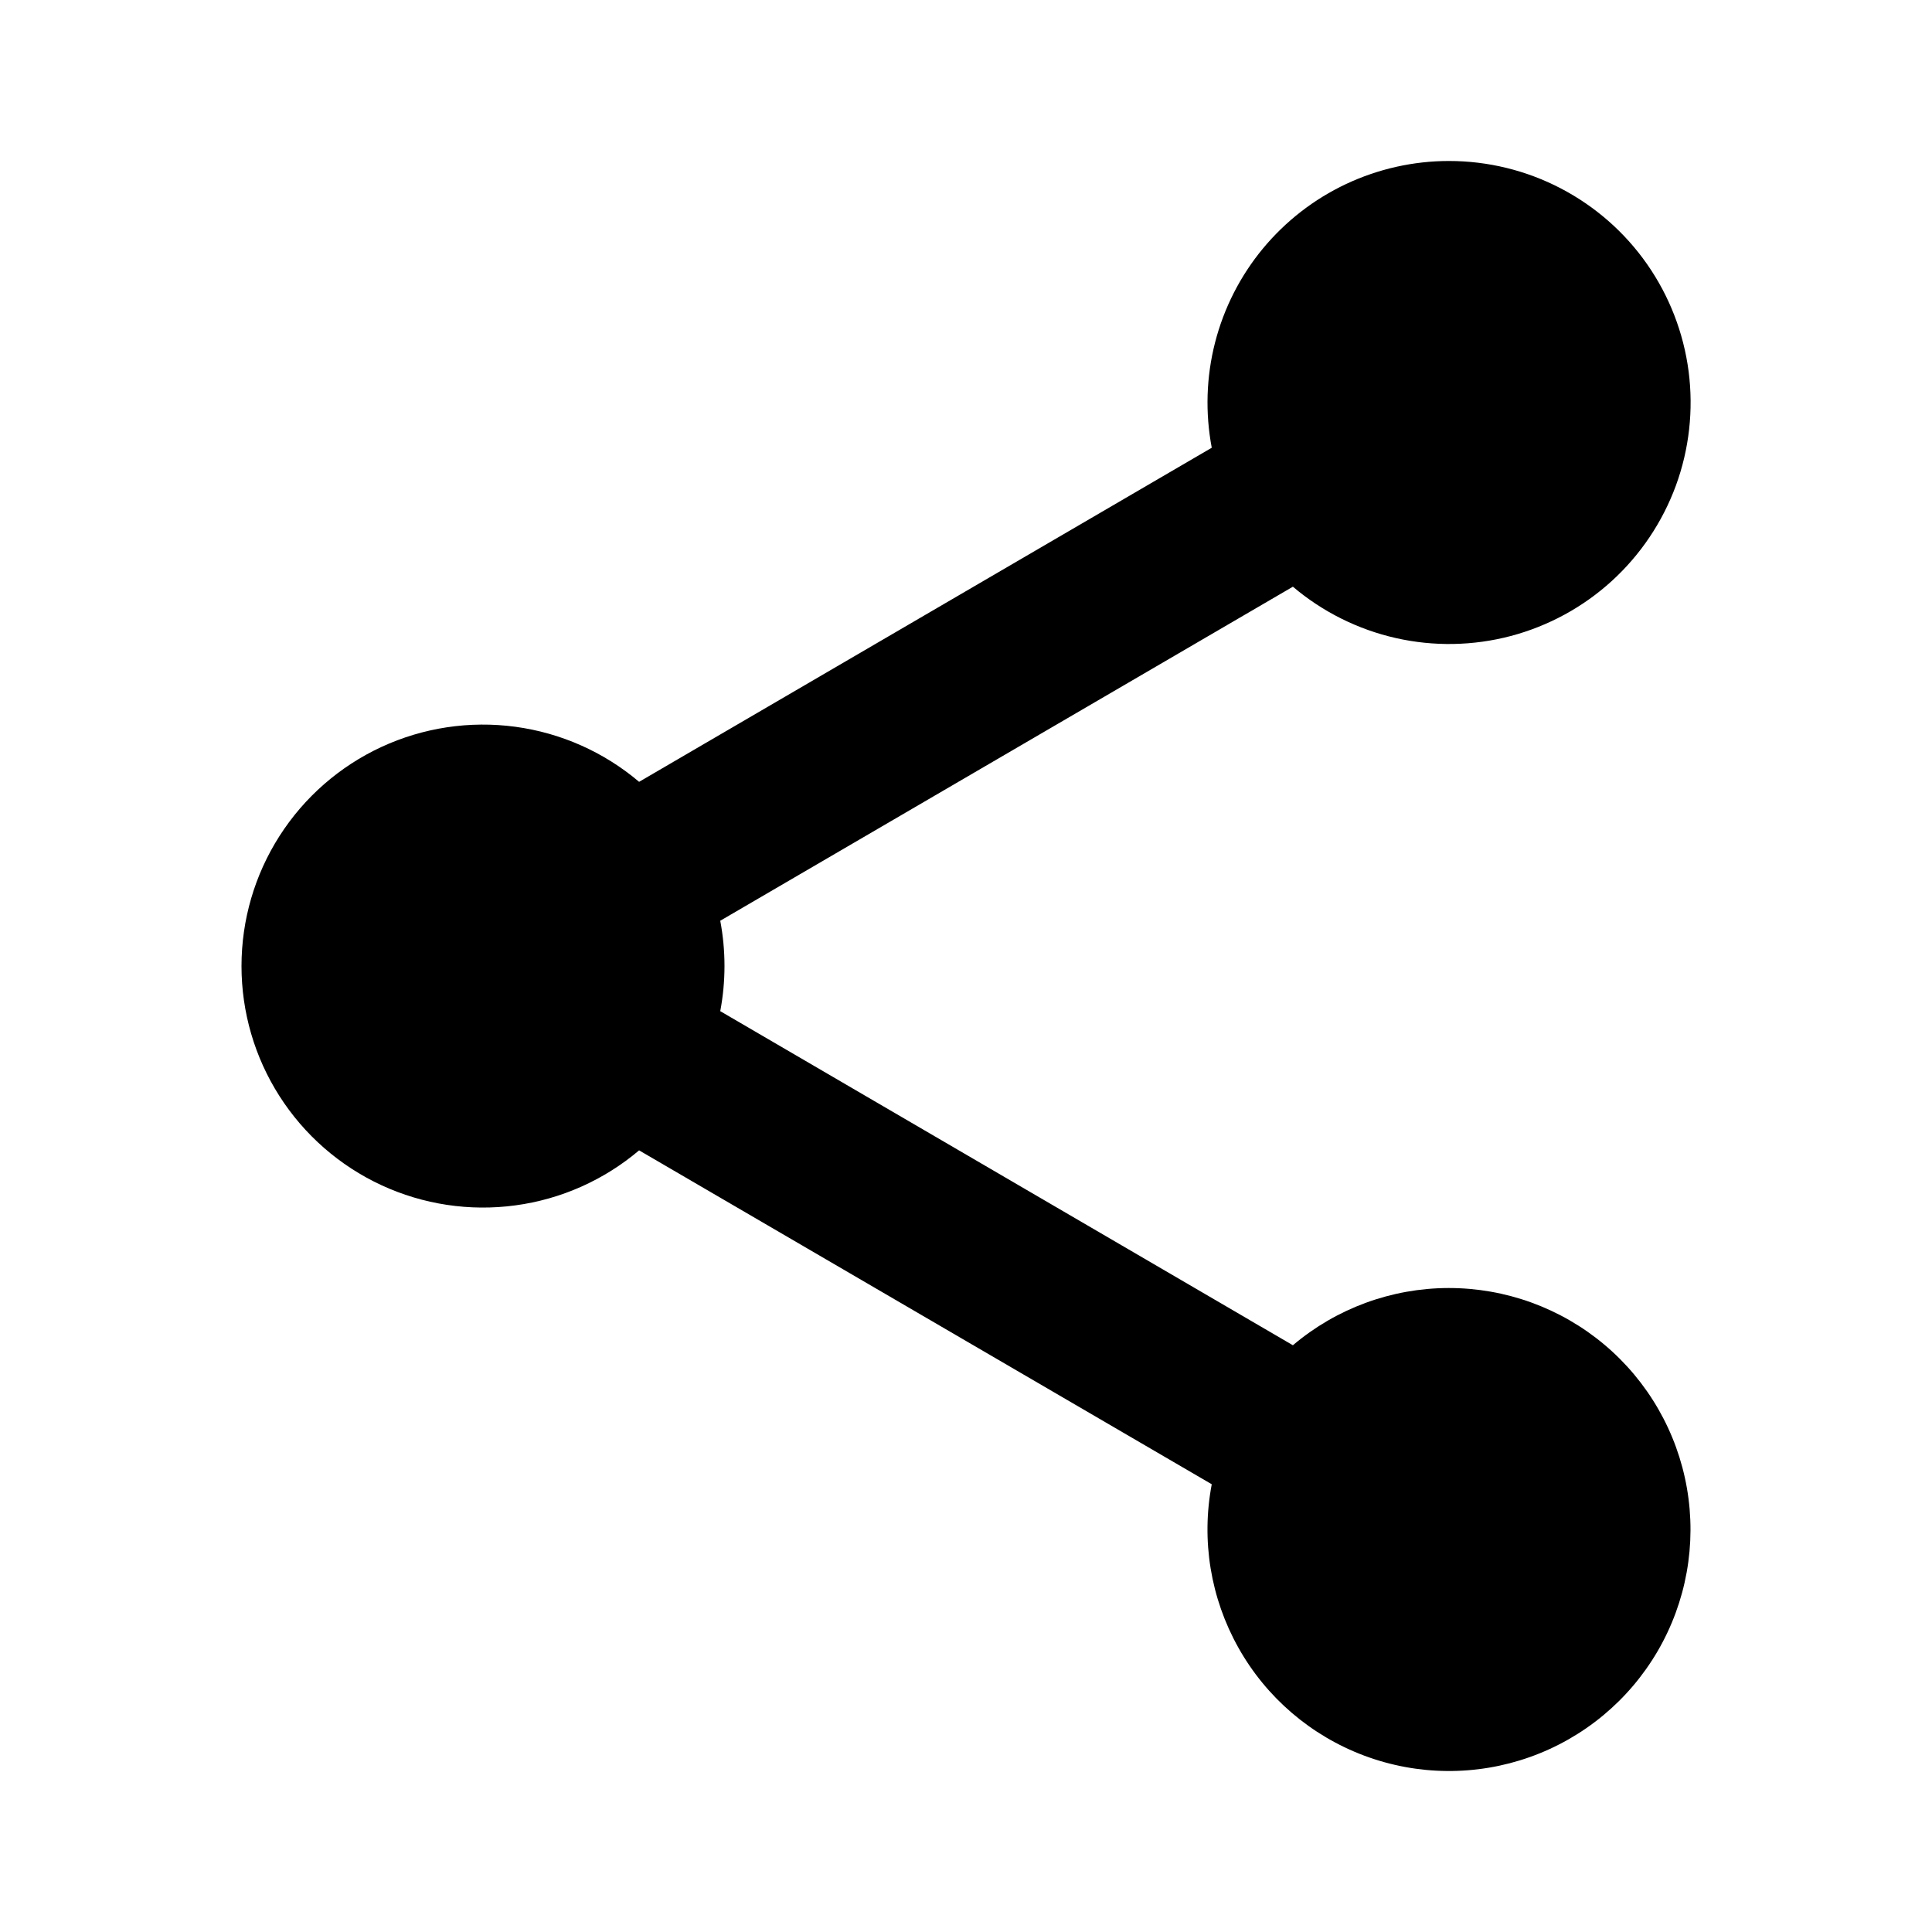 <svg width="40" height="40" viewBox="0 0 40 40" fill="none" xmlns="http://www.w3.org/2000/svg">
<path fill-rule="evenodd" clip-rule="evenodd" d="M30 3.333C29.264 3.333 28.537 3.496 27.871 3.809C27.205 4.122 26.617 4.579 26.147 5.146C25.678 5.713 25.34 6.377 25.157 7.09C24.974 7.802 24.951 8.547 25.088 9.27L13.232 16.187C12.504 15.57 11.615 15.175 10.67 15.047C9.725 14.919 8.763 15.064 7.897 15.465C7.032 15.866 6.299 16.506 5.786 17.31C5.272 18.114 5 19.048 5 20.002C5 20.955 5.272 21.889 5.786 22.693C6.299 23.497 7.032 24.137 7.897 24.538C8.763 24.939 9.725 25.084 10.67 24.956C11.615 24.829 12.504 24.433 13.232 23.817L25.088 30.73C24.867 31.889 25.063 33.088 25.641 34.116C26.218 35.145 27.141 35.935 28.246 36.349C29.35 36.763 30.566 36.773 31.677 36.377C32.788 35.982 33.723 35.206 34.318 34.188C34.913 33.169 35.128 31.973 34.926 30.811C34.724 29.649 34.117 28.595 33.214 27.837C32.31 27.079 31.168 26.665 29.988 26.667C28.809 26.67 27.668 27.089 26.768 27.852L14.912 20.935C15.029 20.317 15.029 19.682 14.912 19.063L26.768 12.147C27.382 12.667 28.113 13.032 28.898 13.21C29.683 13.388 30.5 13.373 31.278 13.168C32.056 12.962 32.774 12.572 33.369 12.03C33.964 11.488 34.419 10.81 34.697 10.055C34.974 9.299 35.064 8.487 34.961 7.689C34.857 6.891 34.562 6.129 34.101 5.469C33.64 4.809 33.026 4.271 32.312 3.899C31.598 3.527 30.805 3.333 30 3.333Z" fill="url(#paint0_linear_265_908)"/>
<defs>
<linearGradient id="paint0_linear_265_908" x1="1.725" y1="-6.488" x2="41.538" y2="-2.429" gradientUnits="userSpaceOnUse">
<stop stopColor="#FFBC21"/>
<stop offset="0.134" stopColor="#FD843A"/>
<stop offset="0.274" stopColor="#FC5554"/>
<stop offset="0.43" stopColor="#FC365F"/>
<stop offset="0.613" stopColor="#F02E6B"/>
<stop offset="0.818" stopColor="#DD3578"/>
<stop offset="1" stopColor="#81399D"/>
</linearGradient>
</defs>
</svg>
